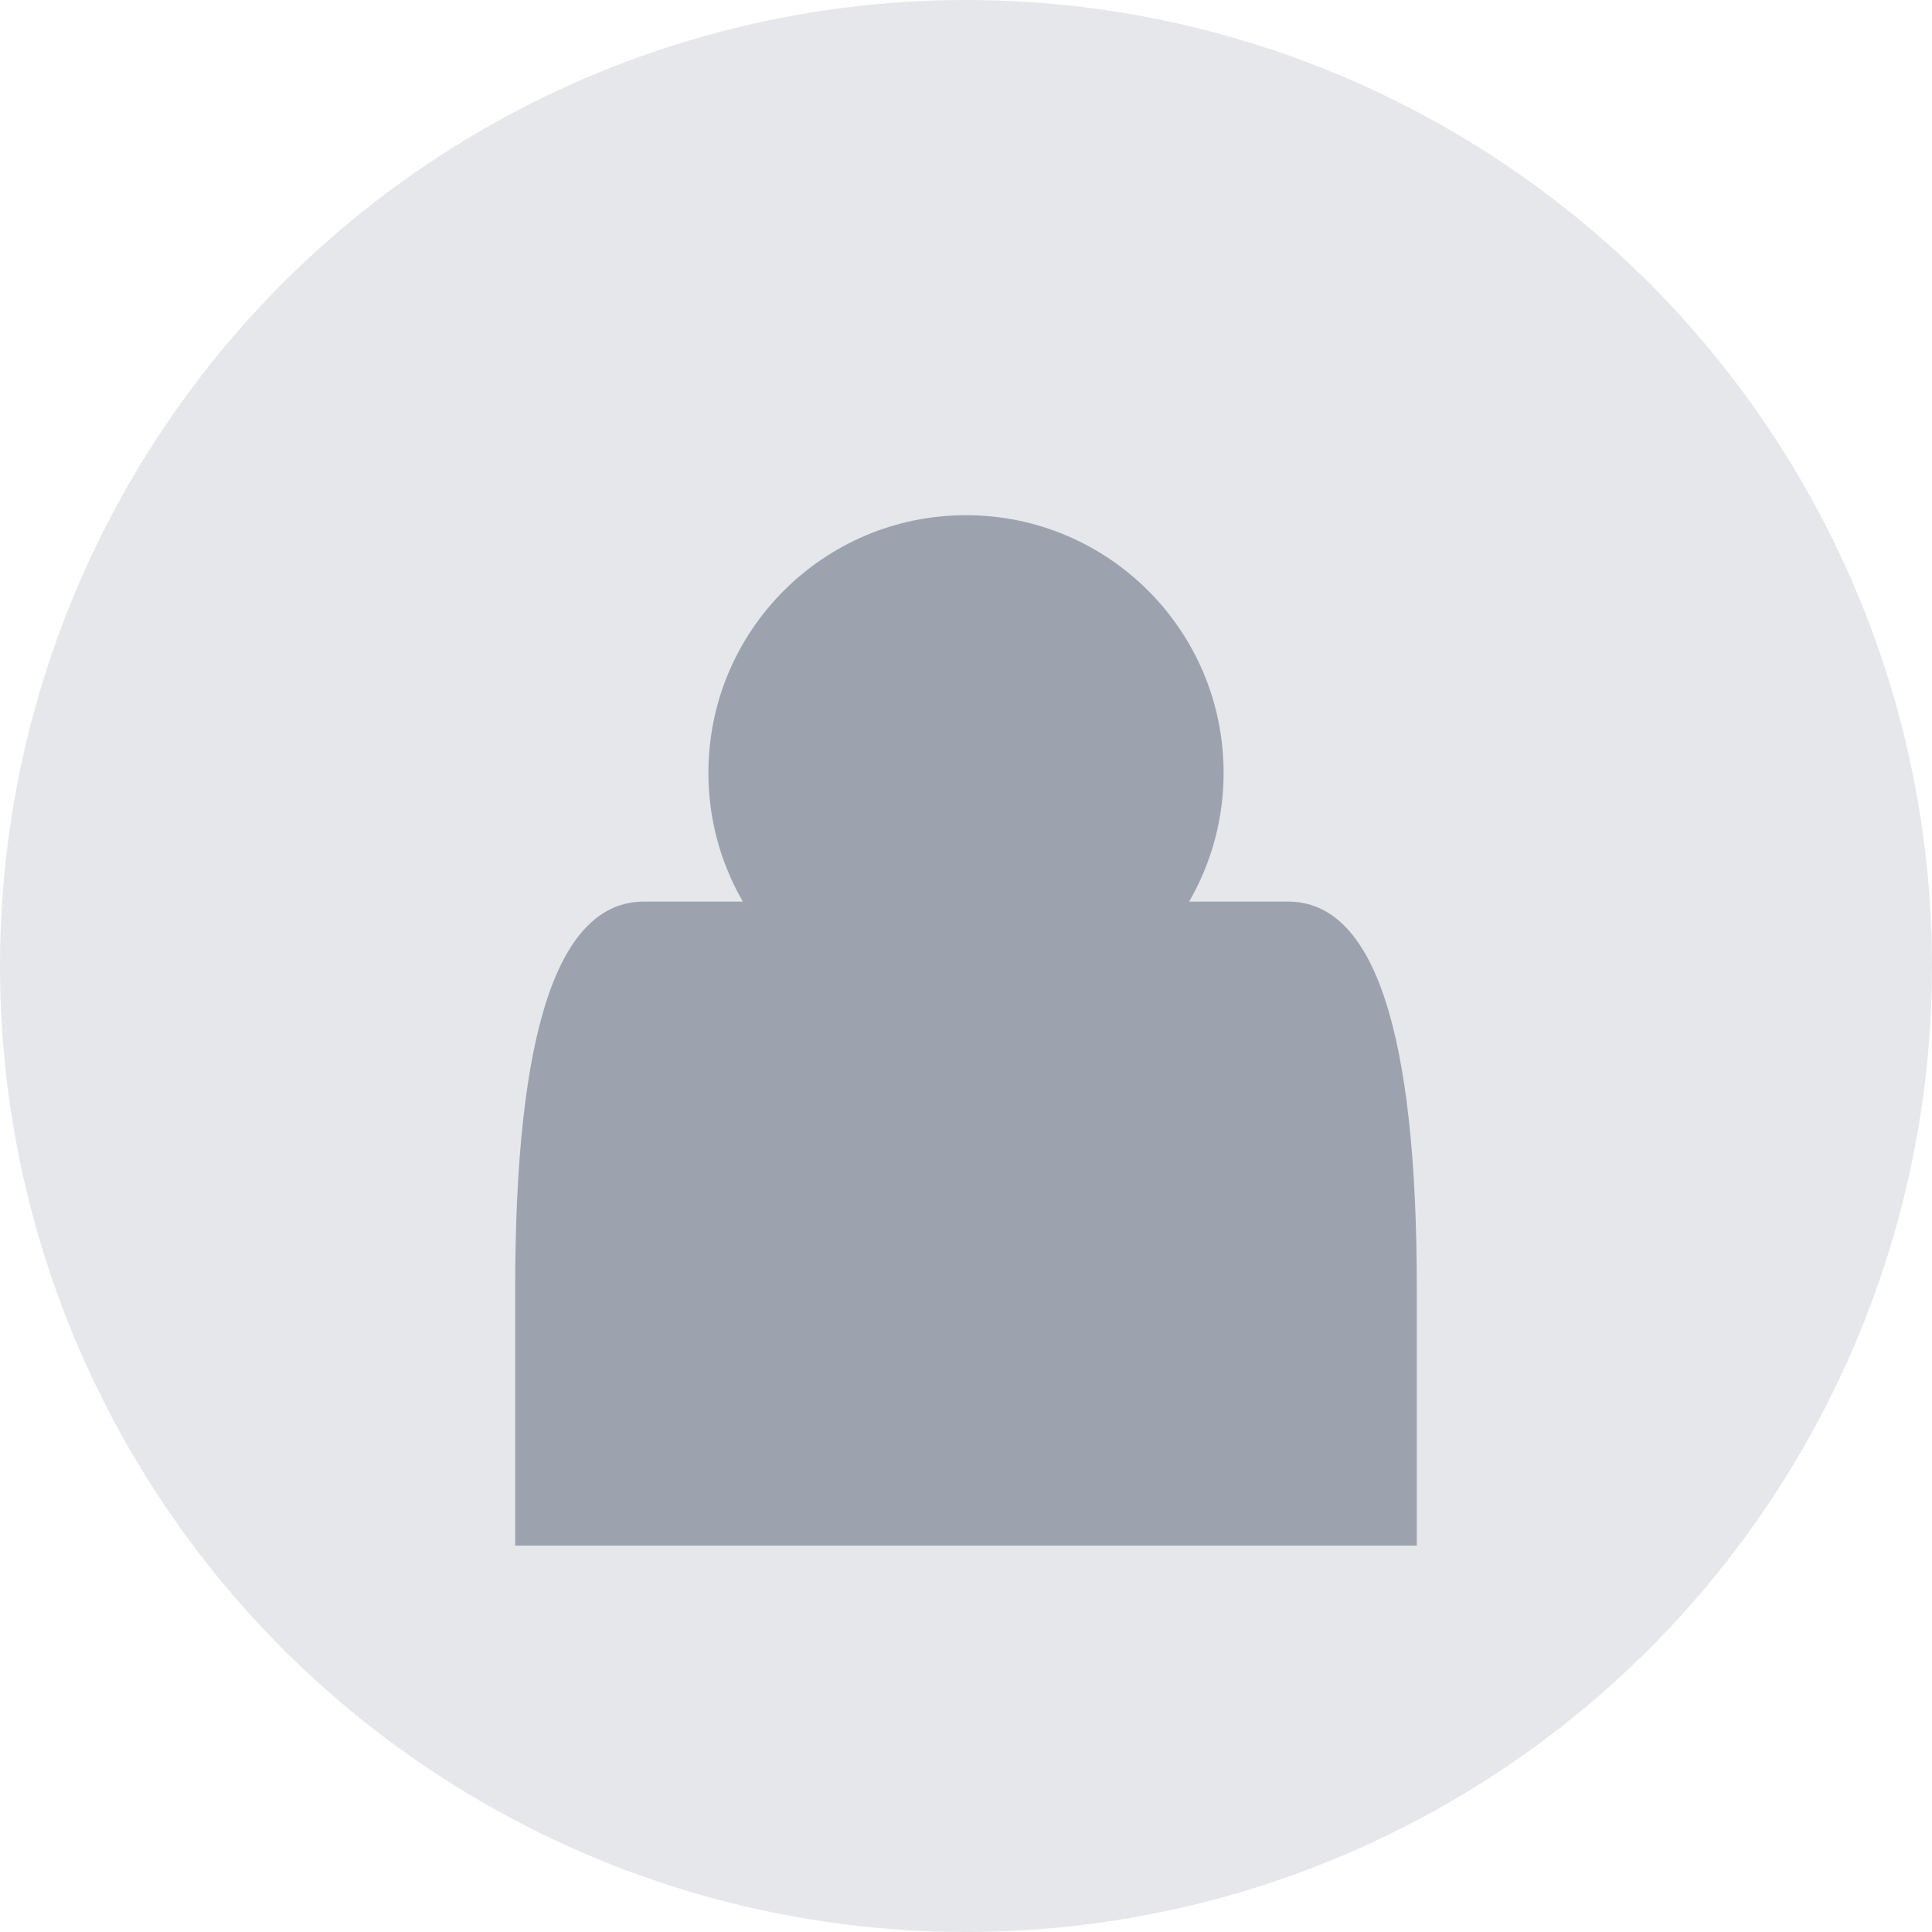 <svg width="150" height="150" viewBox="0 0 150 150" xmlns="http://www.w3.org/2000/svg">
  <!-- Background circle -->
  <circle cx="75" cy="75" r="75" fill="#e5e7eb"/>
  
  <!-- User icon -->
  <g transform="translate(75, 75)">
    <!-- Head -->
    <circle cx="0" cy="-15" r="20" fill="#9ca3af"/>
    
    <!-- Body -->
    <path d="M -35 25 Q -35 -5 -25 -5 L 25 -5 Q 35 -5 35 25 L 35 45 L -35 45 Z" fill="#9ca3af"/>
  </g>
</svg>
